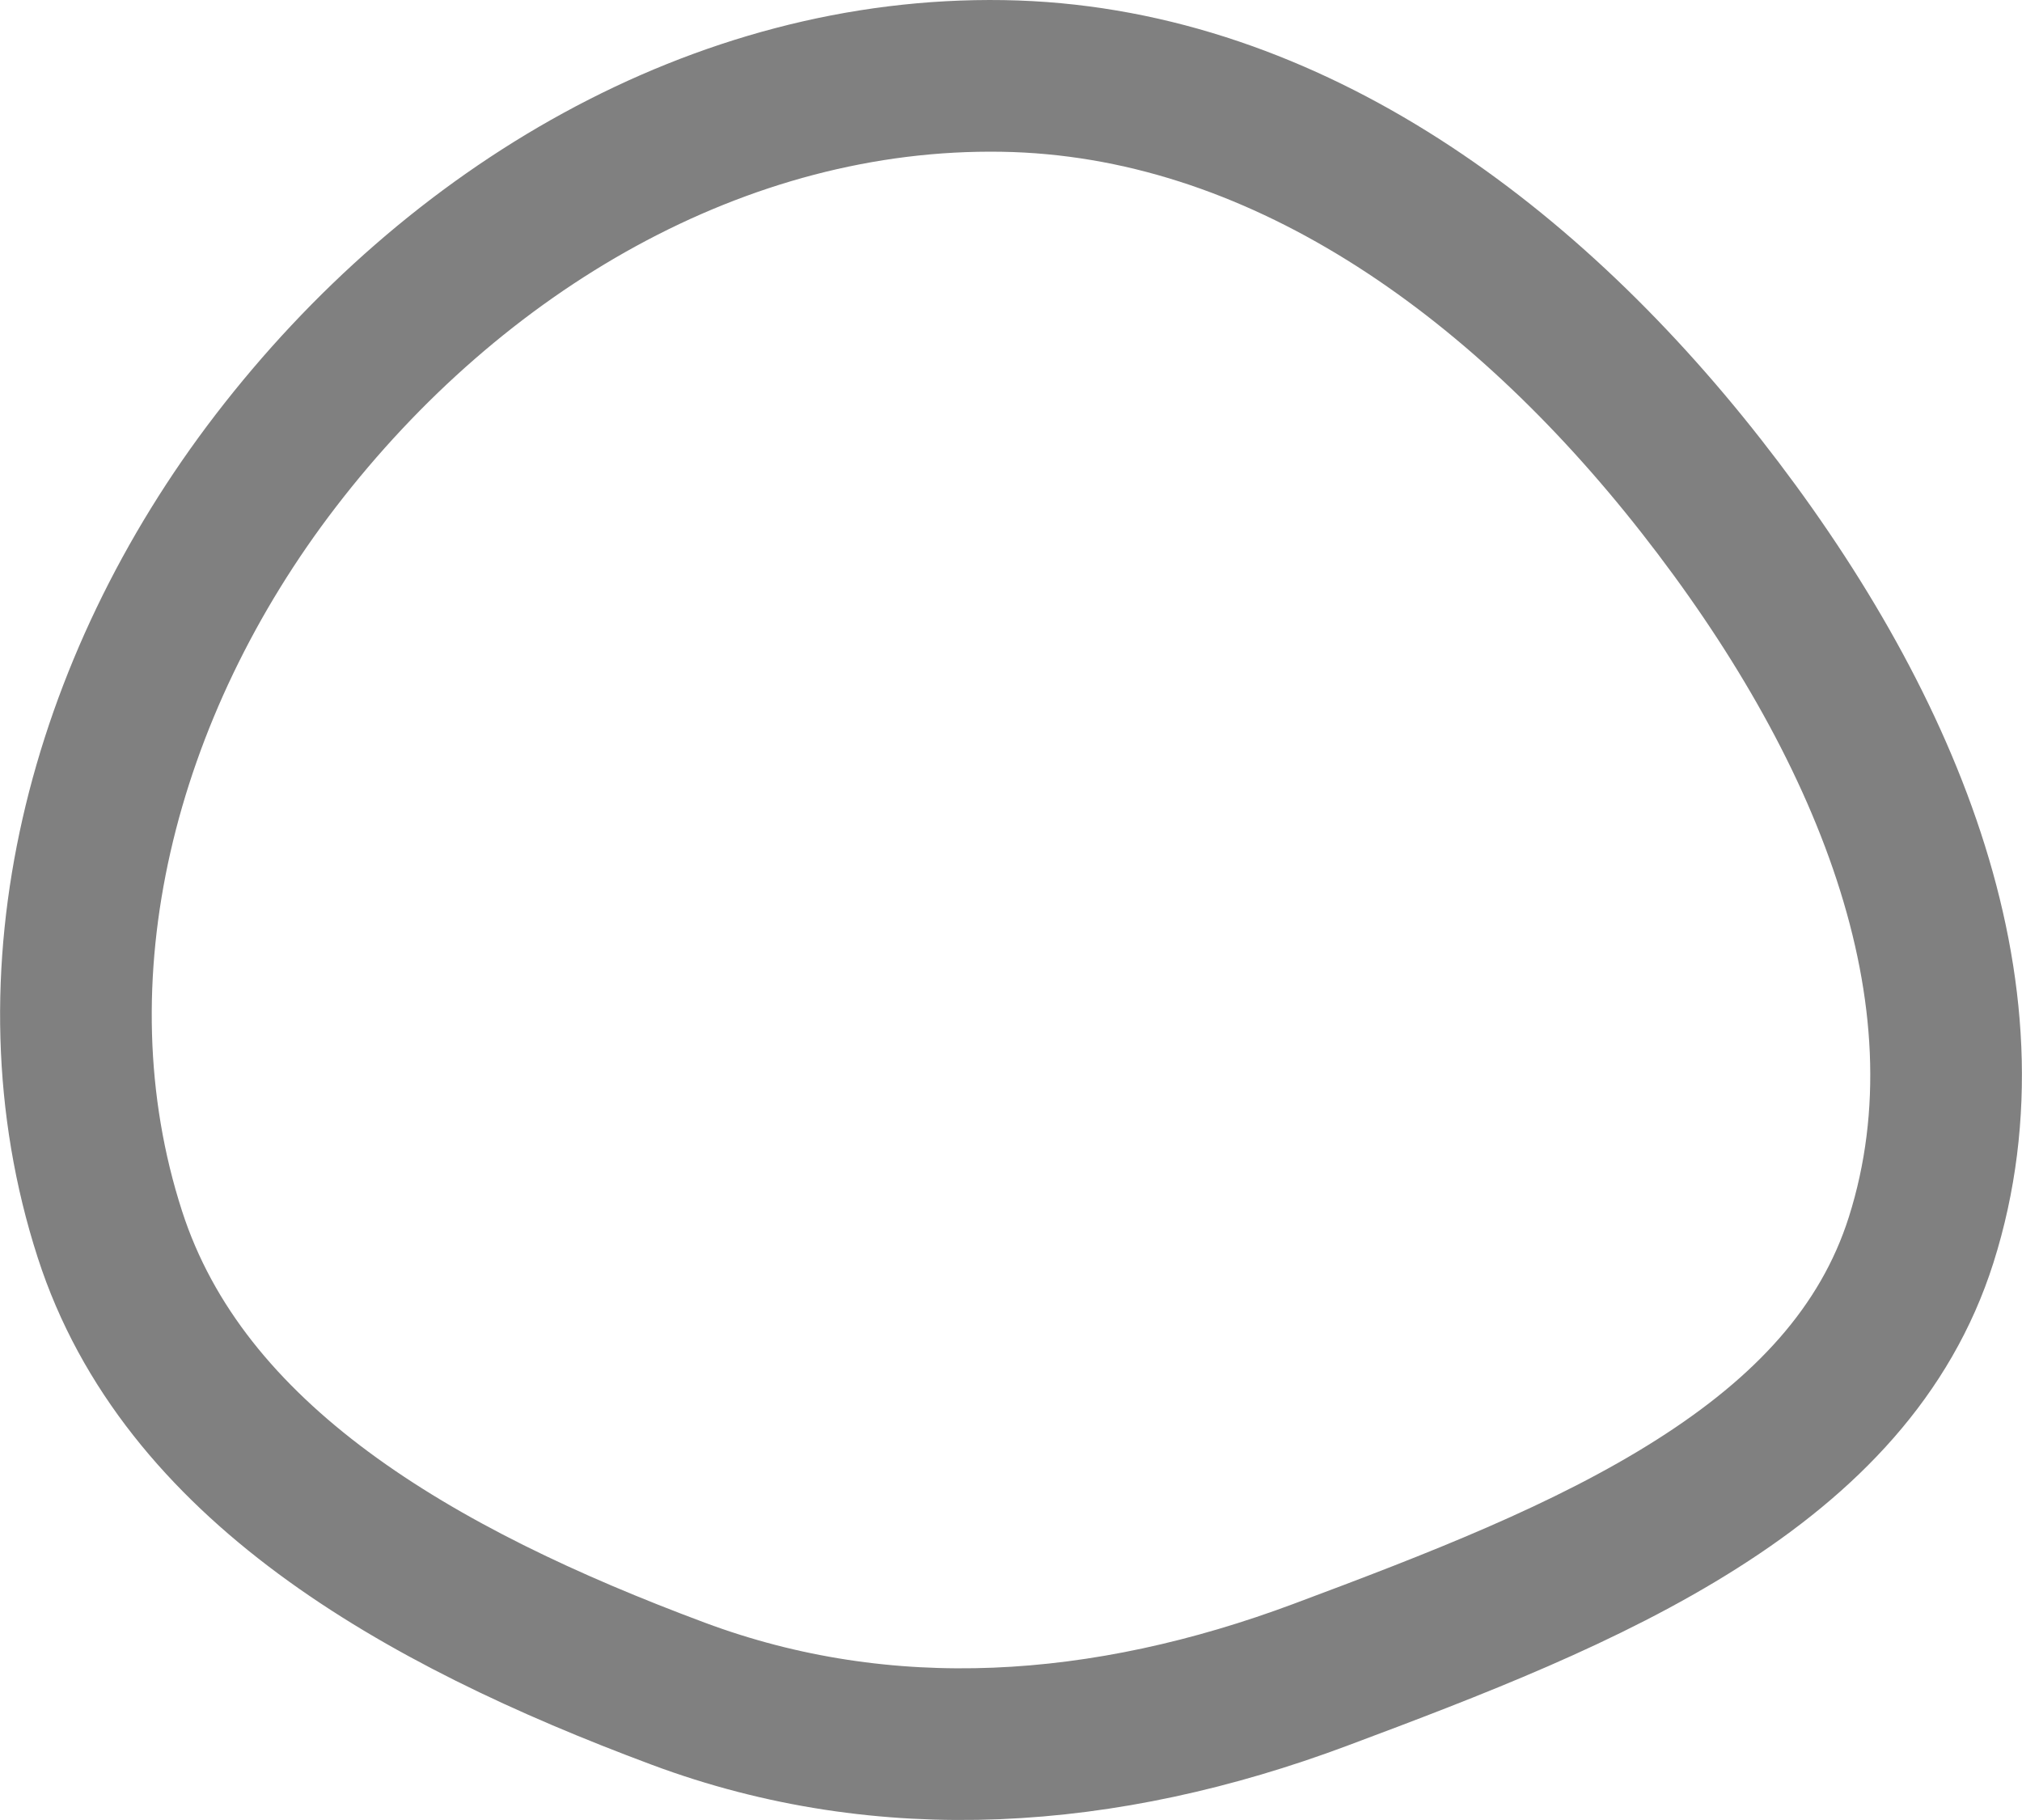 <svg width="20" height="18" viewBox="0 0 20 18" fill="none" xmlns="http://www.w3.org/2000/svg">
<path d="M9.918 0.751C12.639 0.795 15.029 2.512 16.828 4.808C18.62 7.094 19.783 9.8 19.002 12.264C18.652 13.366 17.864 14.19 16.787 14.873C15.699 15.564 14.384 16.069 13.06 16.564C10.93 17.36 8.76 17.516 6.709 16.751C4.122 15.787 1.814 14.461 1.087 12.208C0.261 9.652 1.014 6.787 2.727 4.558C4.495 2.256 7.115 0.706 9.918 0.751Z" stroke="#808080" stroke-width="1.5"/>
</svg>
